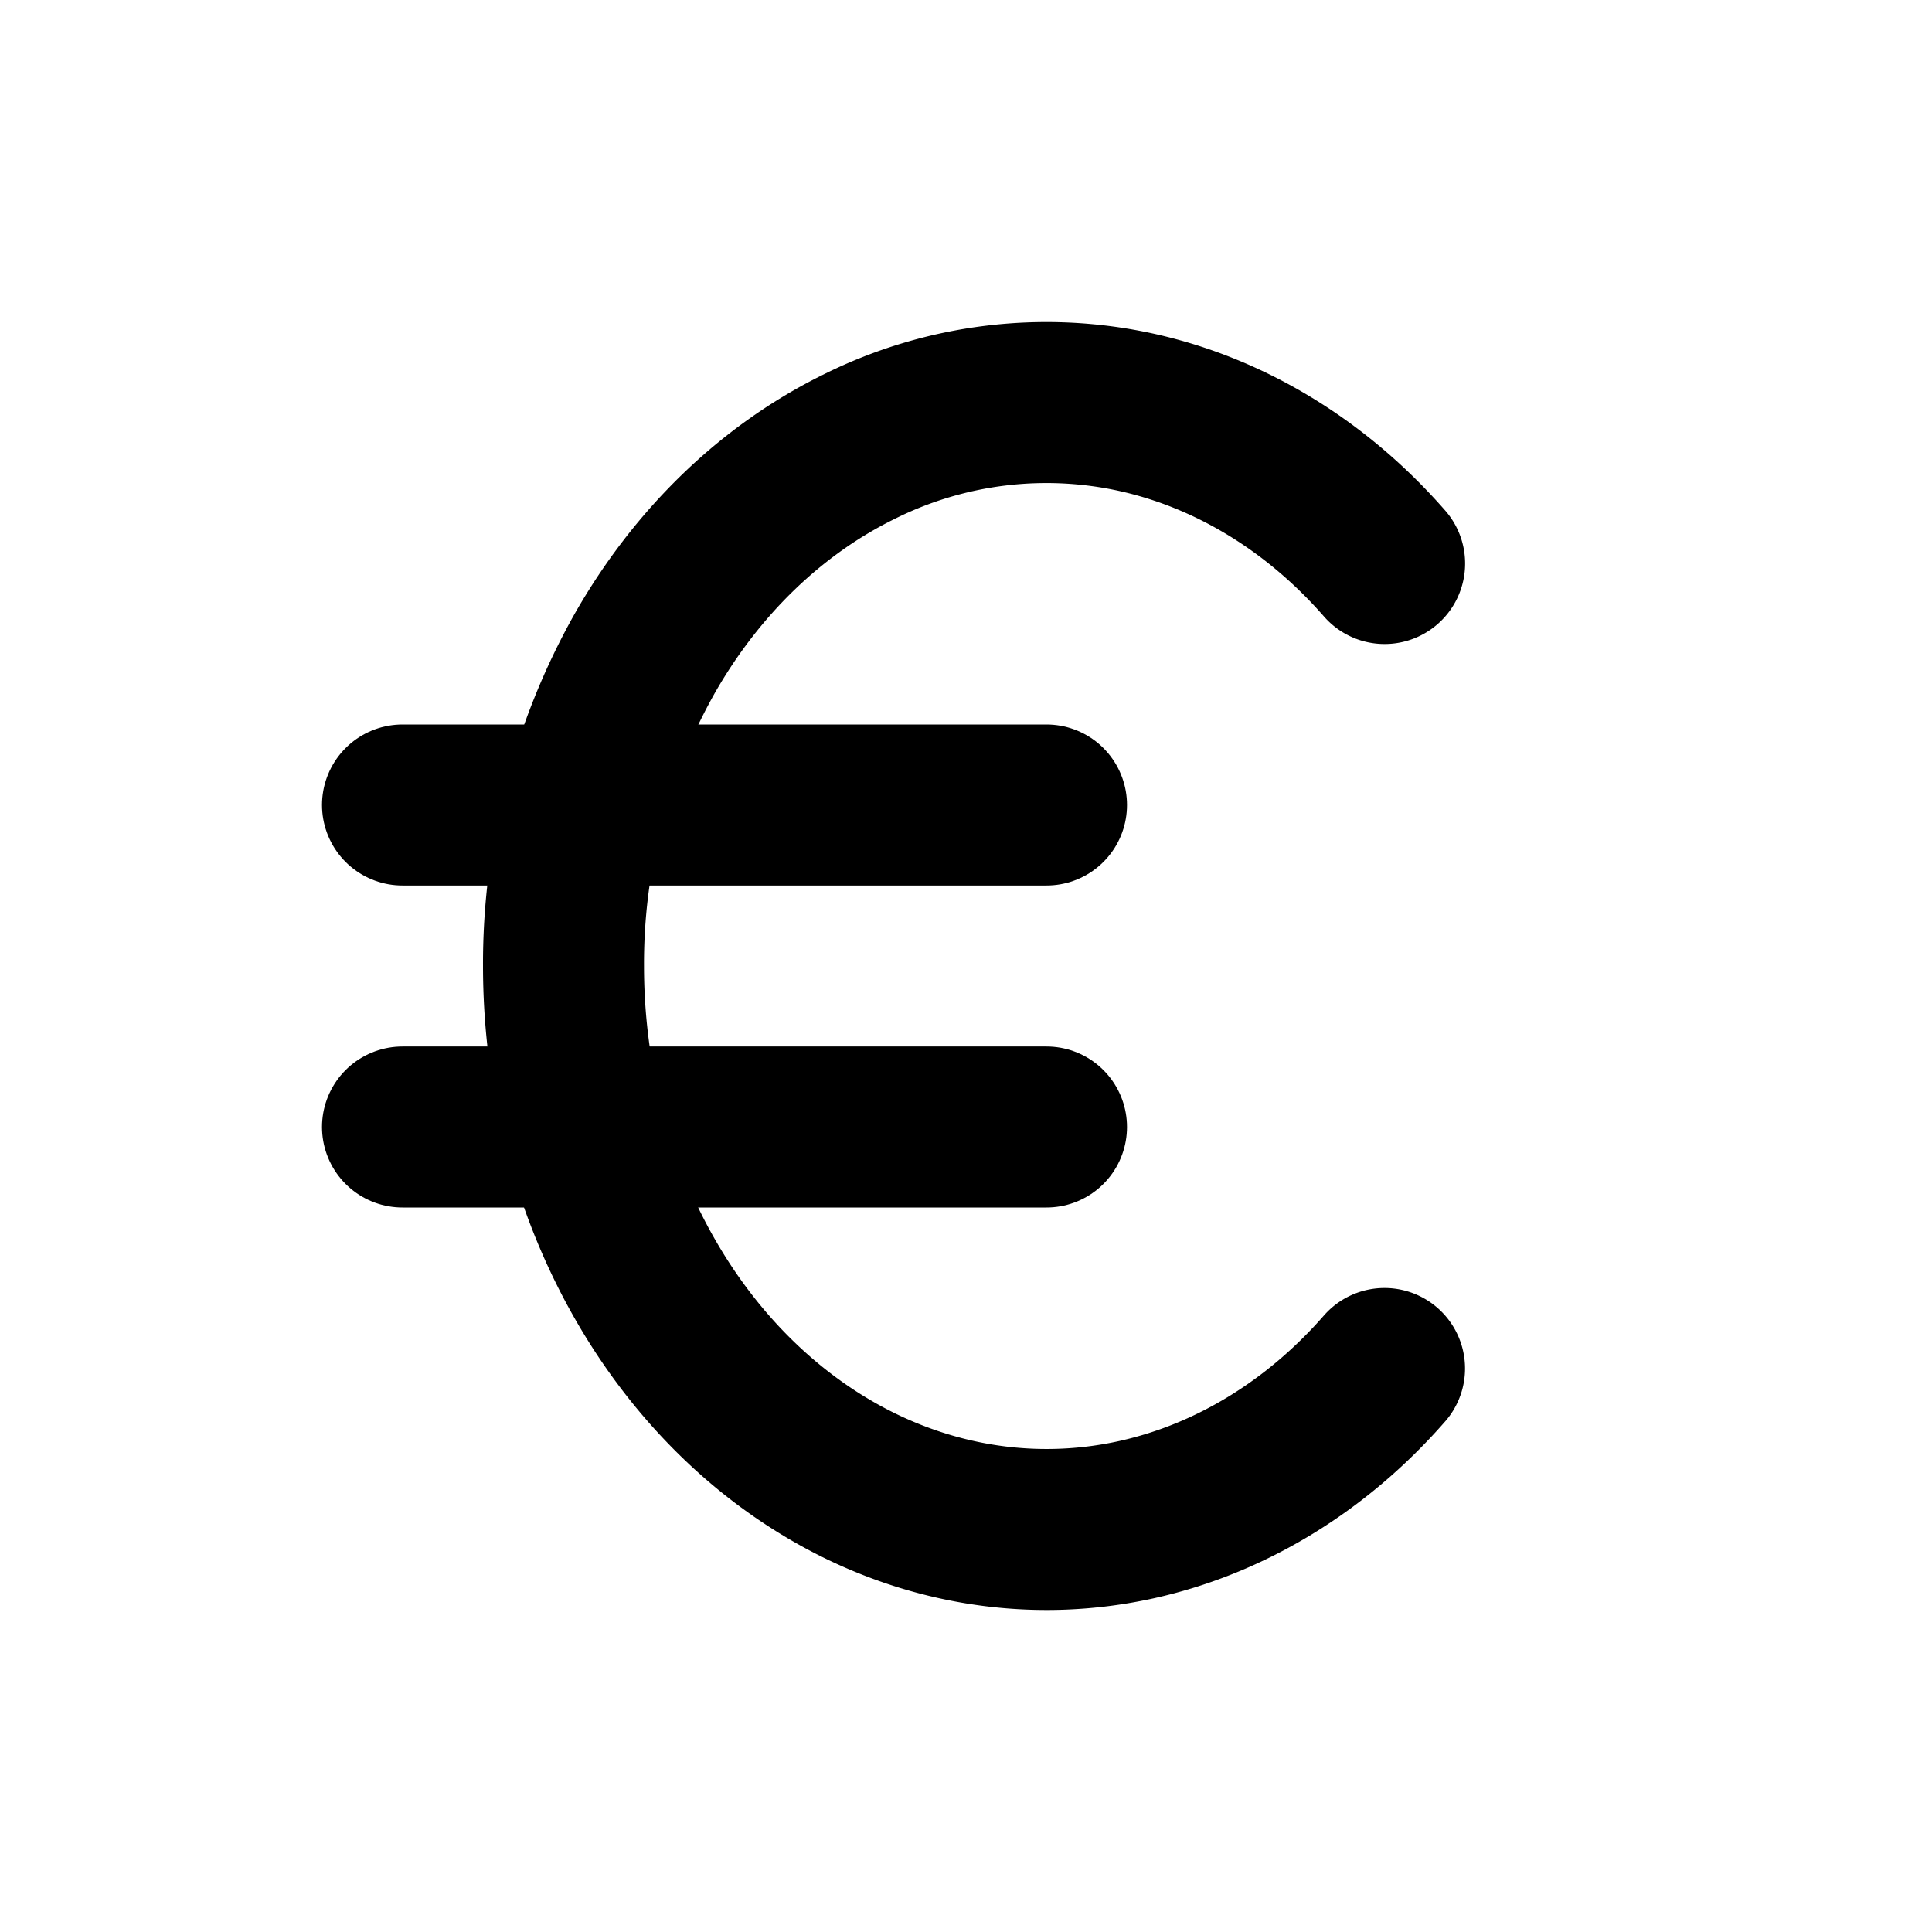 <svg
  width="24"
  height="24"
  viewBox="0 0 24 24"
  xmlns="http://www.w3.org/2000/svg"
  fill="none"
  stroke="currentColor"
  stroke-width="2"
  stroke-linecap="round"
  stroke-linejoin="round"
>
  <path d="M17.2 7c-.844-.965-1.913-1.617-3.074-1.876a5.212 5.212 0 0 0-3.45.423c-1.089.534-2.019 1.43-2.672 2.579A7.857 7.857 0 0 0 7 12c0 1.378.349 2.726 1.003 3.874.653 1.148 1.583 2.045 2.673 2.58 1.089.533 2.289.68 3.45.422 1.16-.259 2.23-.911 3.073-1.876" />
  <path d="M13 10H5" />
  <path d="M5 14h8" />
</svg>
